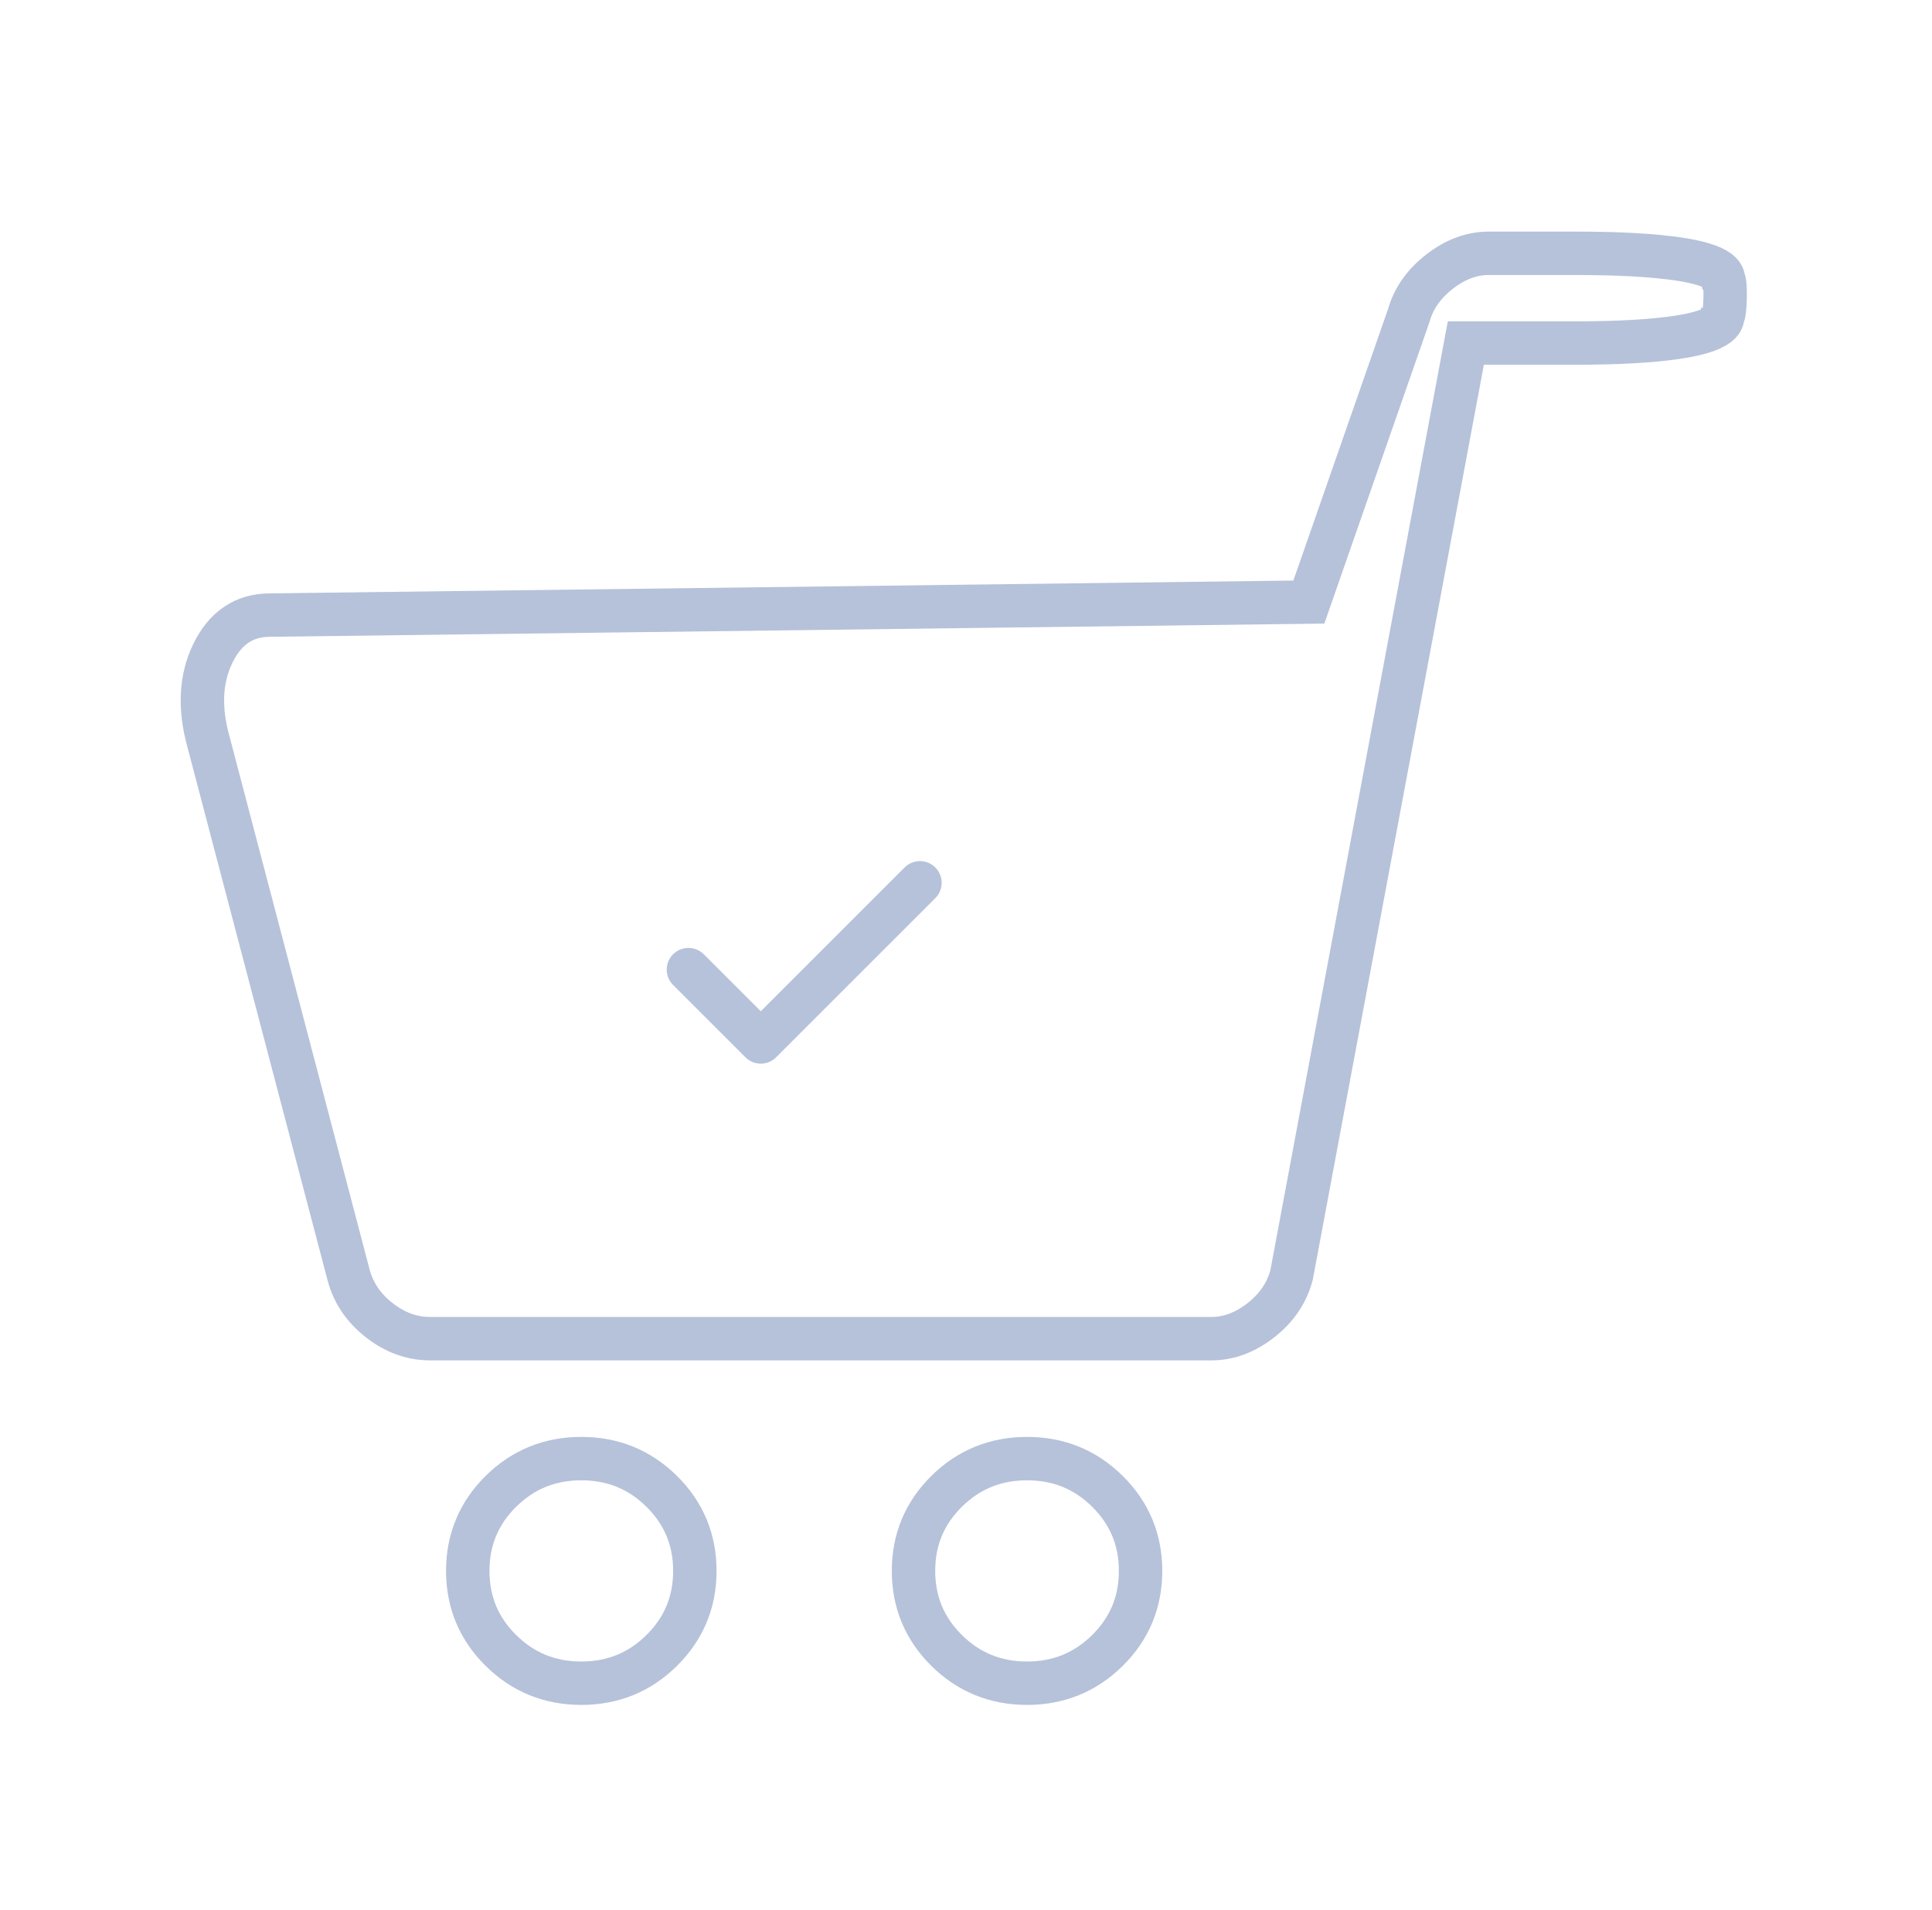 <svg width="89" height="88" viewBox="0 0 89 88" fill="none" xmlns="http://www.w3.org/2000/svg">
<g clip-path="url(#clip0_54146_125340)">
<path d="M72.528 15.806H67.526L59.497 58.749C59.278 59.573 58.806 60.268 58.082 60.832C57.358 61.397 56.601 61.679 55.812 61.679H19.811C18.978 61.679 18.199 61.397 17.475 60.832C16.751 60.268 16.279 59.573 16.06 58.749L9.61 34.201C9.171 32.638 9.237 31.271 9.808 30.099C10.378 28.927 11.255 28.34 12.44 28.34L60.294 27.74L64.897 14.536C65.116 13.755 65.588 13.082 66.311 12.518C67.035 11.954 67.792 11.671 68.582 11.671H72.528C73.713 11.671 79.364 11.671 79.397 12.876C79.516 12.994 79.487 14.447 79.364 14.569C79.364 15.806 73.669 15.806 72.528 15.806Z" stroke="#B6C2DA" stroke-width="2"/>
<path d="M30.483 68.714C29.466 67.708 28.231 67.205 26.779 67.205C25.326 67.205 24.091 67.708 23.074 68.714C22.057 69.72 21.548 70.942 21.548 72.379C21.548 73.817 22.057 75.038 23.074 76.044C24.091 77.05 25.326 77.554 26.779 77.554C28.231 77.554 29.466 77.05 30.483 76.044C31.5 75.038 32.009 73.817 32.009 72.379C32.009 70.942 31.5 69.72 30.483 68.714Z" stroke="#B6C2DA" stroke-width="2"/>
<path d="M51.016 68.714C49.999 67.708 48.765 67.205 47.312 67.205C45.859 67.205 44.624 67.708 43.607 68.714C42.59 69.72 42.082 70.942 42.082 72.379C42.082 73.817 42.59 75.038 43.607 76.044C44.624 77.05 45.859 77.554 47.312 77.554C48.765 77.554 49.999 77.05 51.016 76.044C52.033 75.038 52.542 73.817 52.542 72.379C52.542 70.942 52.033 69.72 51.016 68.714Z" stroke="#B6C2DA" stroke-width="2"/>
<path d="M42.379 40.675L35.046 48.008L31.713 44.675" stroke="#B6C2DA" stroke-width="2" stroke-linecap="round" stroke-linejoin="round"/>
</g>
<defs>
<clipPath id="clip0_54146_125340">
<rect width="88" height="88" fill="white" transform="translate(0.398)"/>
</clipPath>
</defs>
</svg>
